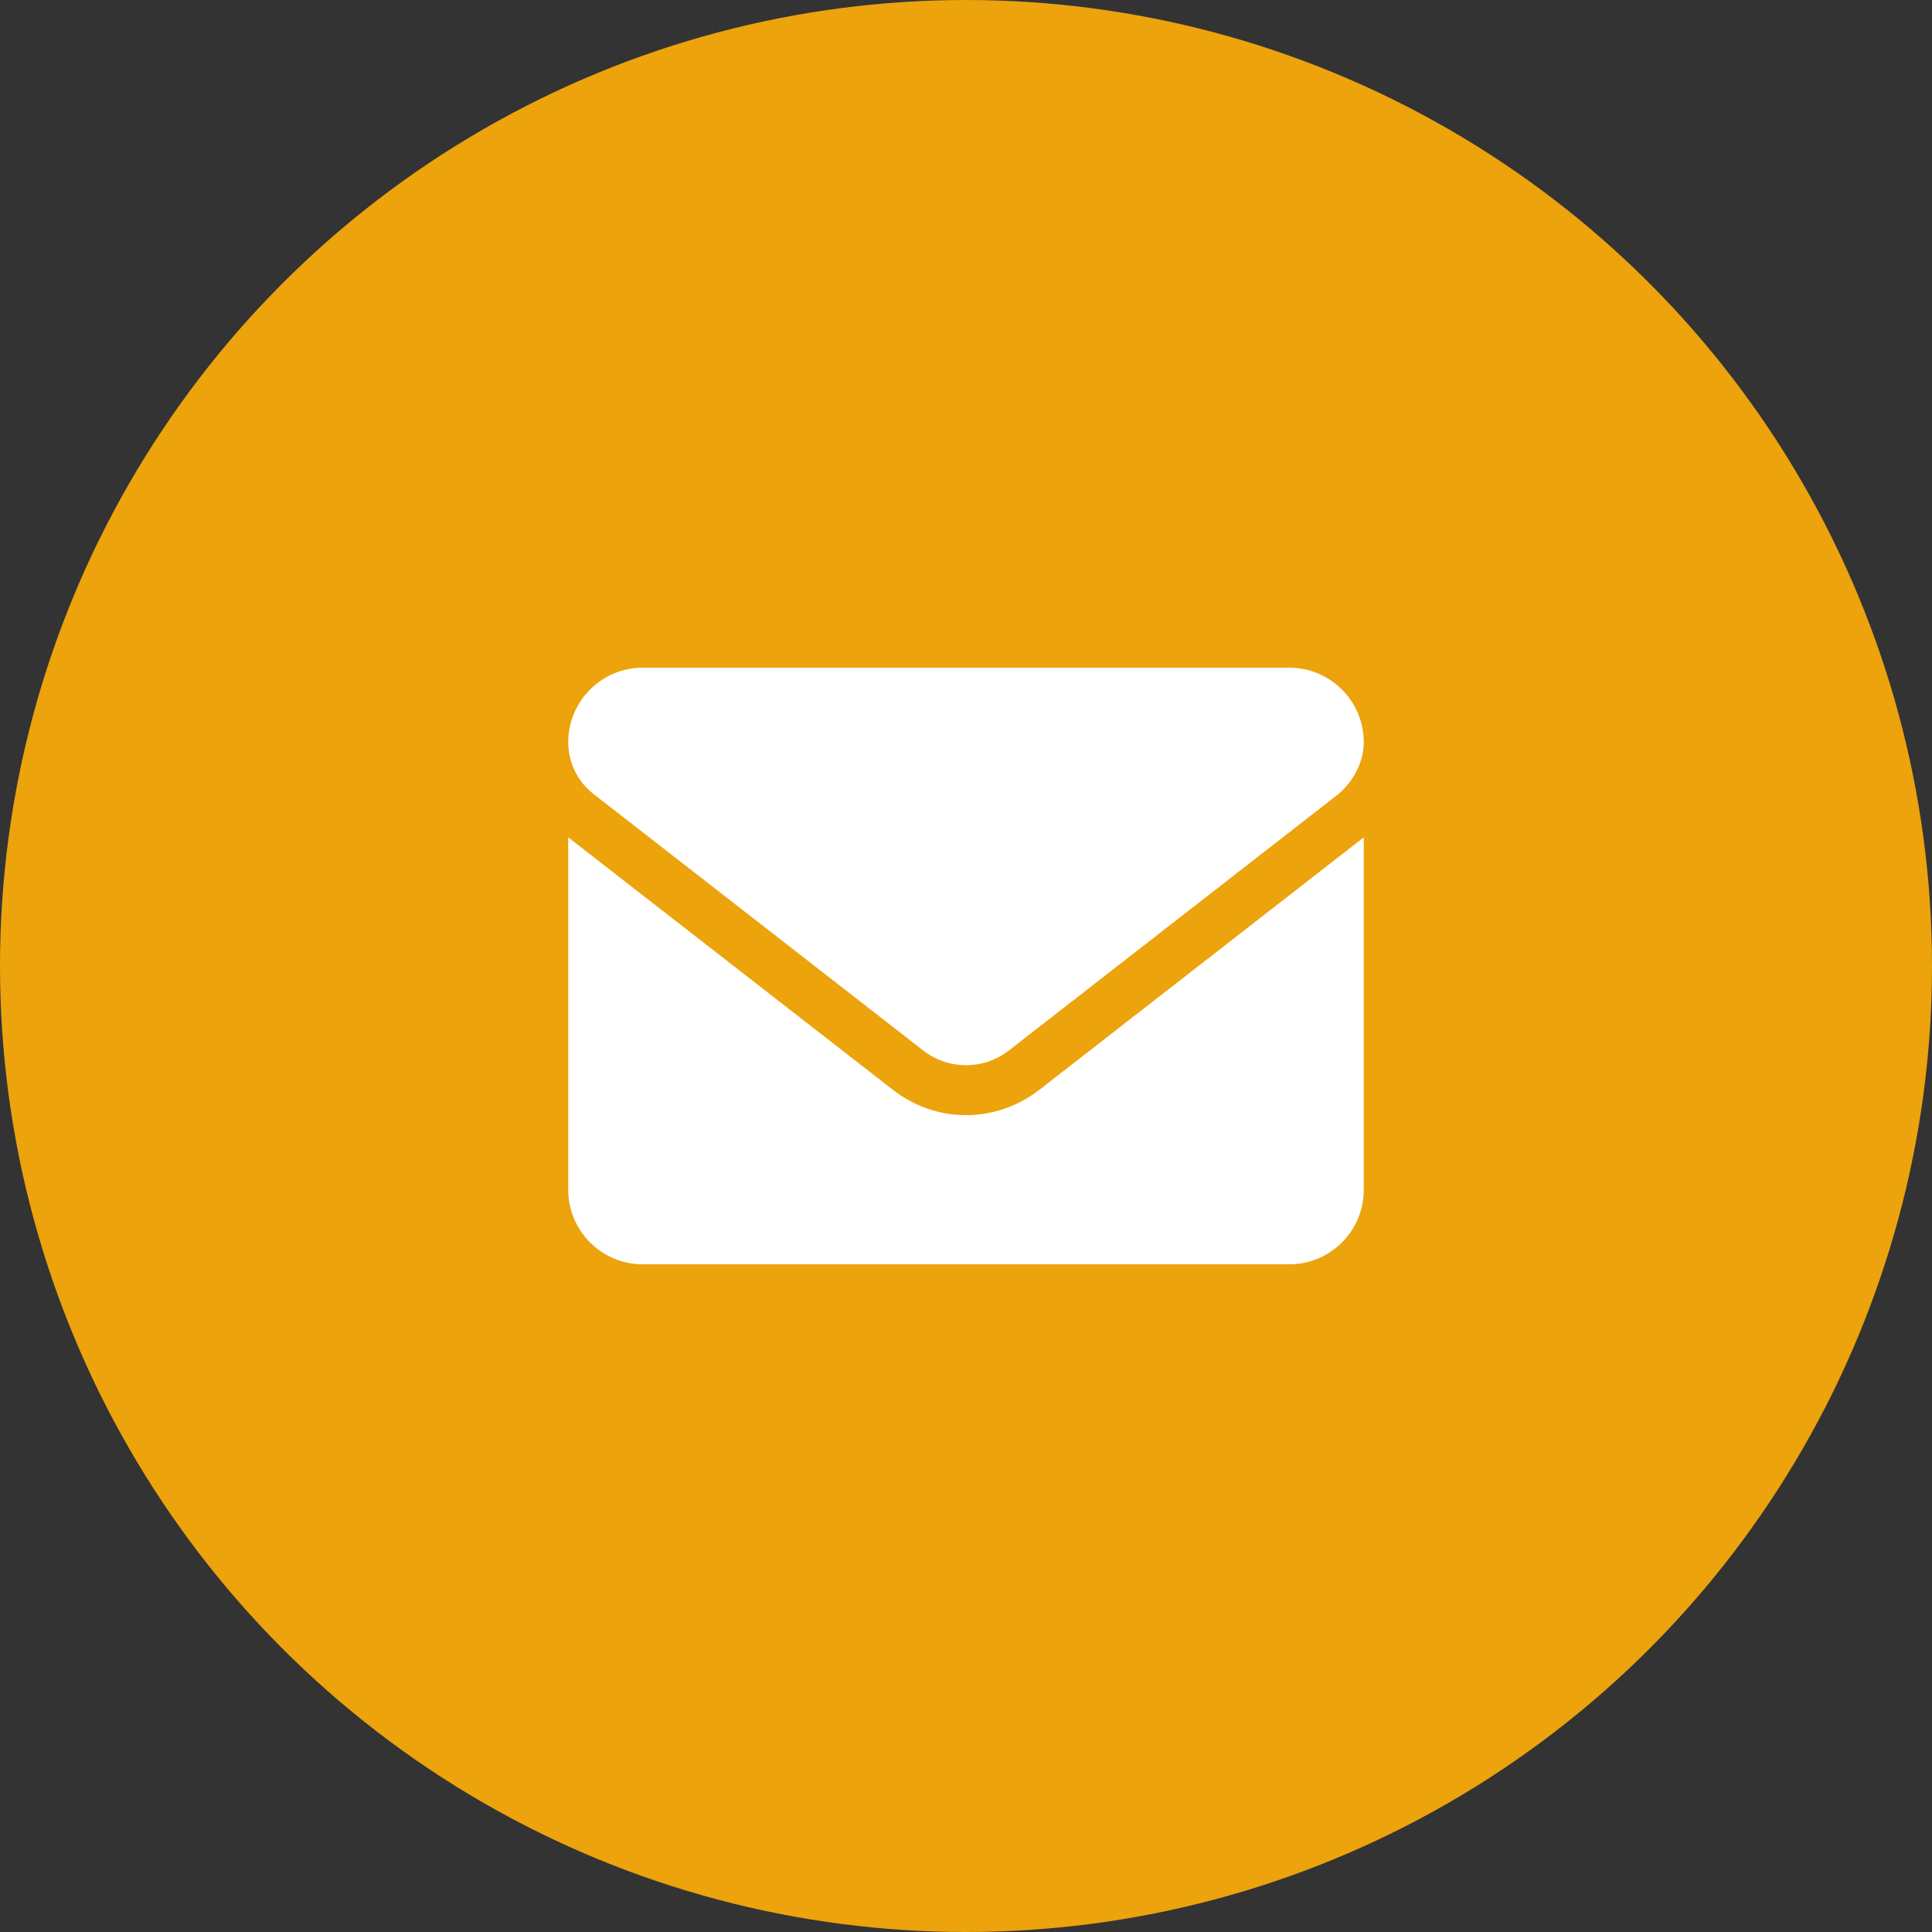 <svg width="60" height="60" viewBox="0 0 34 34" fill="none" xmlns="http://www.w3.org/2000/svg">
<rect x="0" y="0" width="34" height="34" fill="#333333" stroke="none"/>
<circle cx="17" cy="17" r="17" fill="#ECA30C"/>
<path d="M17 19.625C16.548 19.625 16.096 19.477 15.71 19.176L10 14.736V20.938C10 21.662 10.588 22.25 11.312 22.25H22.688C23.412 22.25 24 21.662 24 20.938V14.736L18.291 19.179C17.905 19.477 17.451 19.625 17 19.625ZM10.445 13.973L16.248 18.488C16.691 18.832 17.311 18.832 17.753 18.488L23.556 13.973C23.811 13.754 24 13.418 24 13.062C24 12.338 23.412 11.75 22.688 11.75H11.312C10.588 11.75 10 12.338 10 13.062C10 13.418 10.164 13.754 10.445 13.973Z" fill="white"/>
</svg>
